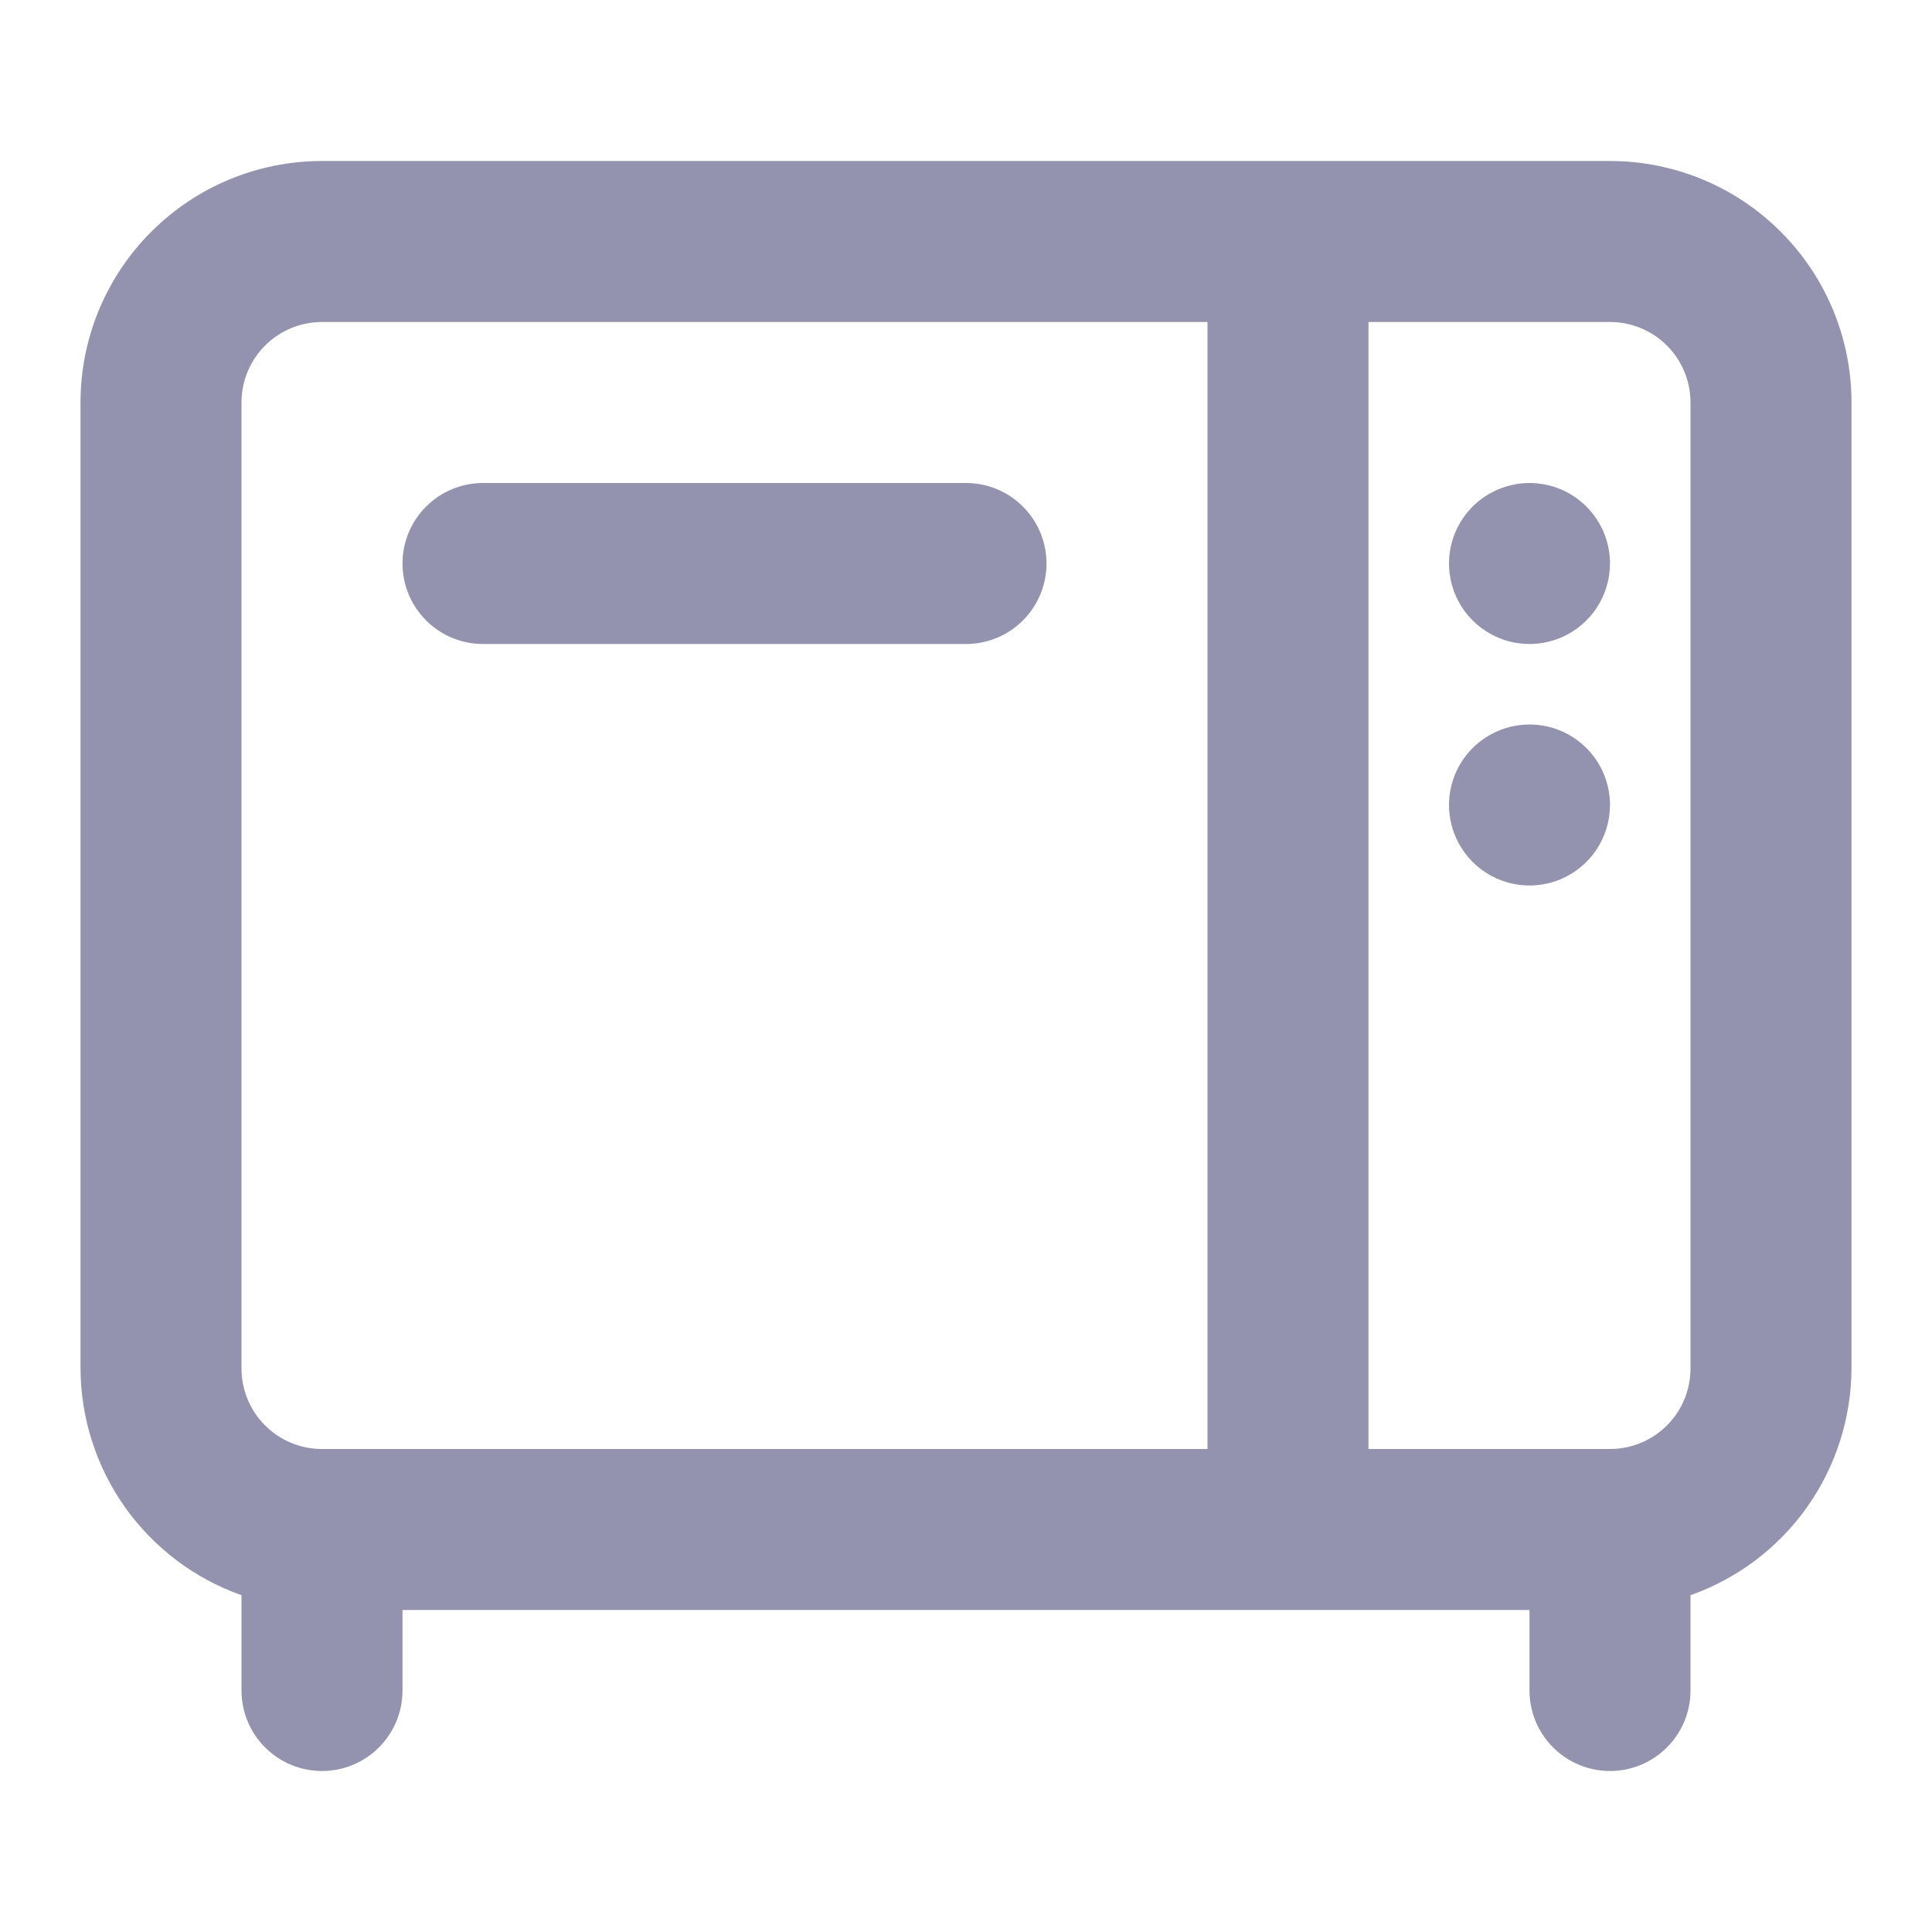 <svg width="24" height="24" viewBox="0 0 24 24" fill="none" xmlns="http://www.w3.org/2000/svg">
<path d="M20 2H4C3.204 2 2.441 2.316 1.879 2.879C1.316 3.441 1 4.204 1 5V17C1.003 17.618 1.196 18.221 1.554 18.725C1.912 19.229 2.417 19.61 3 19.816V21C3 21.265 3.105 21.52 3.293 21.707C3.48 21.895 3.735 22 4 22C4.265 22 4.52 21.895 4.707 21.707C4.895 21.52 5 21.265 5 21V20H19V21C19 21.265 19.105 21.52 19.293 21.707C19.48 21.895 19.735 22 20 22C20.265 22 20.52 21.895 20.707 21.707C20.895 21.52 21 21.265 21 21V19.816C21.583 19.61 22.088 19.229 22.446 18.725C22.804 18.221 22.997 17.618 23 17V5C23 4.204 22.684 3.441 22.121 2.879C21.559 2.316 20.796 2 20 2ZM15 18H4C3.735 18 3.48 17.895 3.293 17.707C3.105 17.52 3 17.265 3 17V5C3 4.735 3.105 4.48 3.293 4.293C3.48 4.105 3.735 4 4 4H15V18ZM21 17C21 17.265 20.895 17.52 20.707 17.707C20.52 17.895 20.265 18 20 18H17V4H20C20.265 4 20.52 4.105 20.707 4.293C20.895 4.48 21 4.735 21 5V17ZM20 7C20 7.198 19.941 7.391 19.831 7.556C19.722 7.72 19.565 7.848 19.383 7.924C19.2 8 18.999 8.019 18.805 7.981C18.611 7.942 18.433 7.847 18.293 7.707C18.153 7.567 18.058 7.389 18.019 7.195C17.981 7.001 18 6.8 18.076 6.617C18.152 6.435 18.28 6.278 18.444 6.169C18.609 6.059 18.802 6 19 6C19.265 6 19.52 6.105 19.707 6.293C19.895 6.48 20 6.735 20 7ZM20 10C20 10.198 19.941 10.391 19.831 10.556C19.722 10.72 19.565 10.848 19.383 10.924C19.2 11 18.999 11.019 18.805 10.981C18.611 10.942 18.433 10.847 18.293 10.707C18.153 10.567 18.058 10.389 18.019 10.195C17.981 10.001 18 9.8 18.076 9.617C18.152 9.435 18.28 9.278 18.444 9.169C18.609 9.059 18.802 9 19 9C19.265 9 19.52 9.105 19.707 9.293C19.895 9.48 20 9.735 20 10ZM5 7C5 6.735 5.105 6.48 5.293 6.293C5.48 6.105 5.735 6 6 6H12C12.265 6 12.52 6.105 12.707 6.293C12.895 6.48 13 6.735 13 7C13 7.265 12.895 7.52 12.707 7.707C12.52 7.895 12.265 8 12 8H6C5.735 8 5.48 7.895 5.293 7.707C5.105 7.52 5 7.265 5 7Z" fill="#9393B0"/>
</svg>
